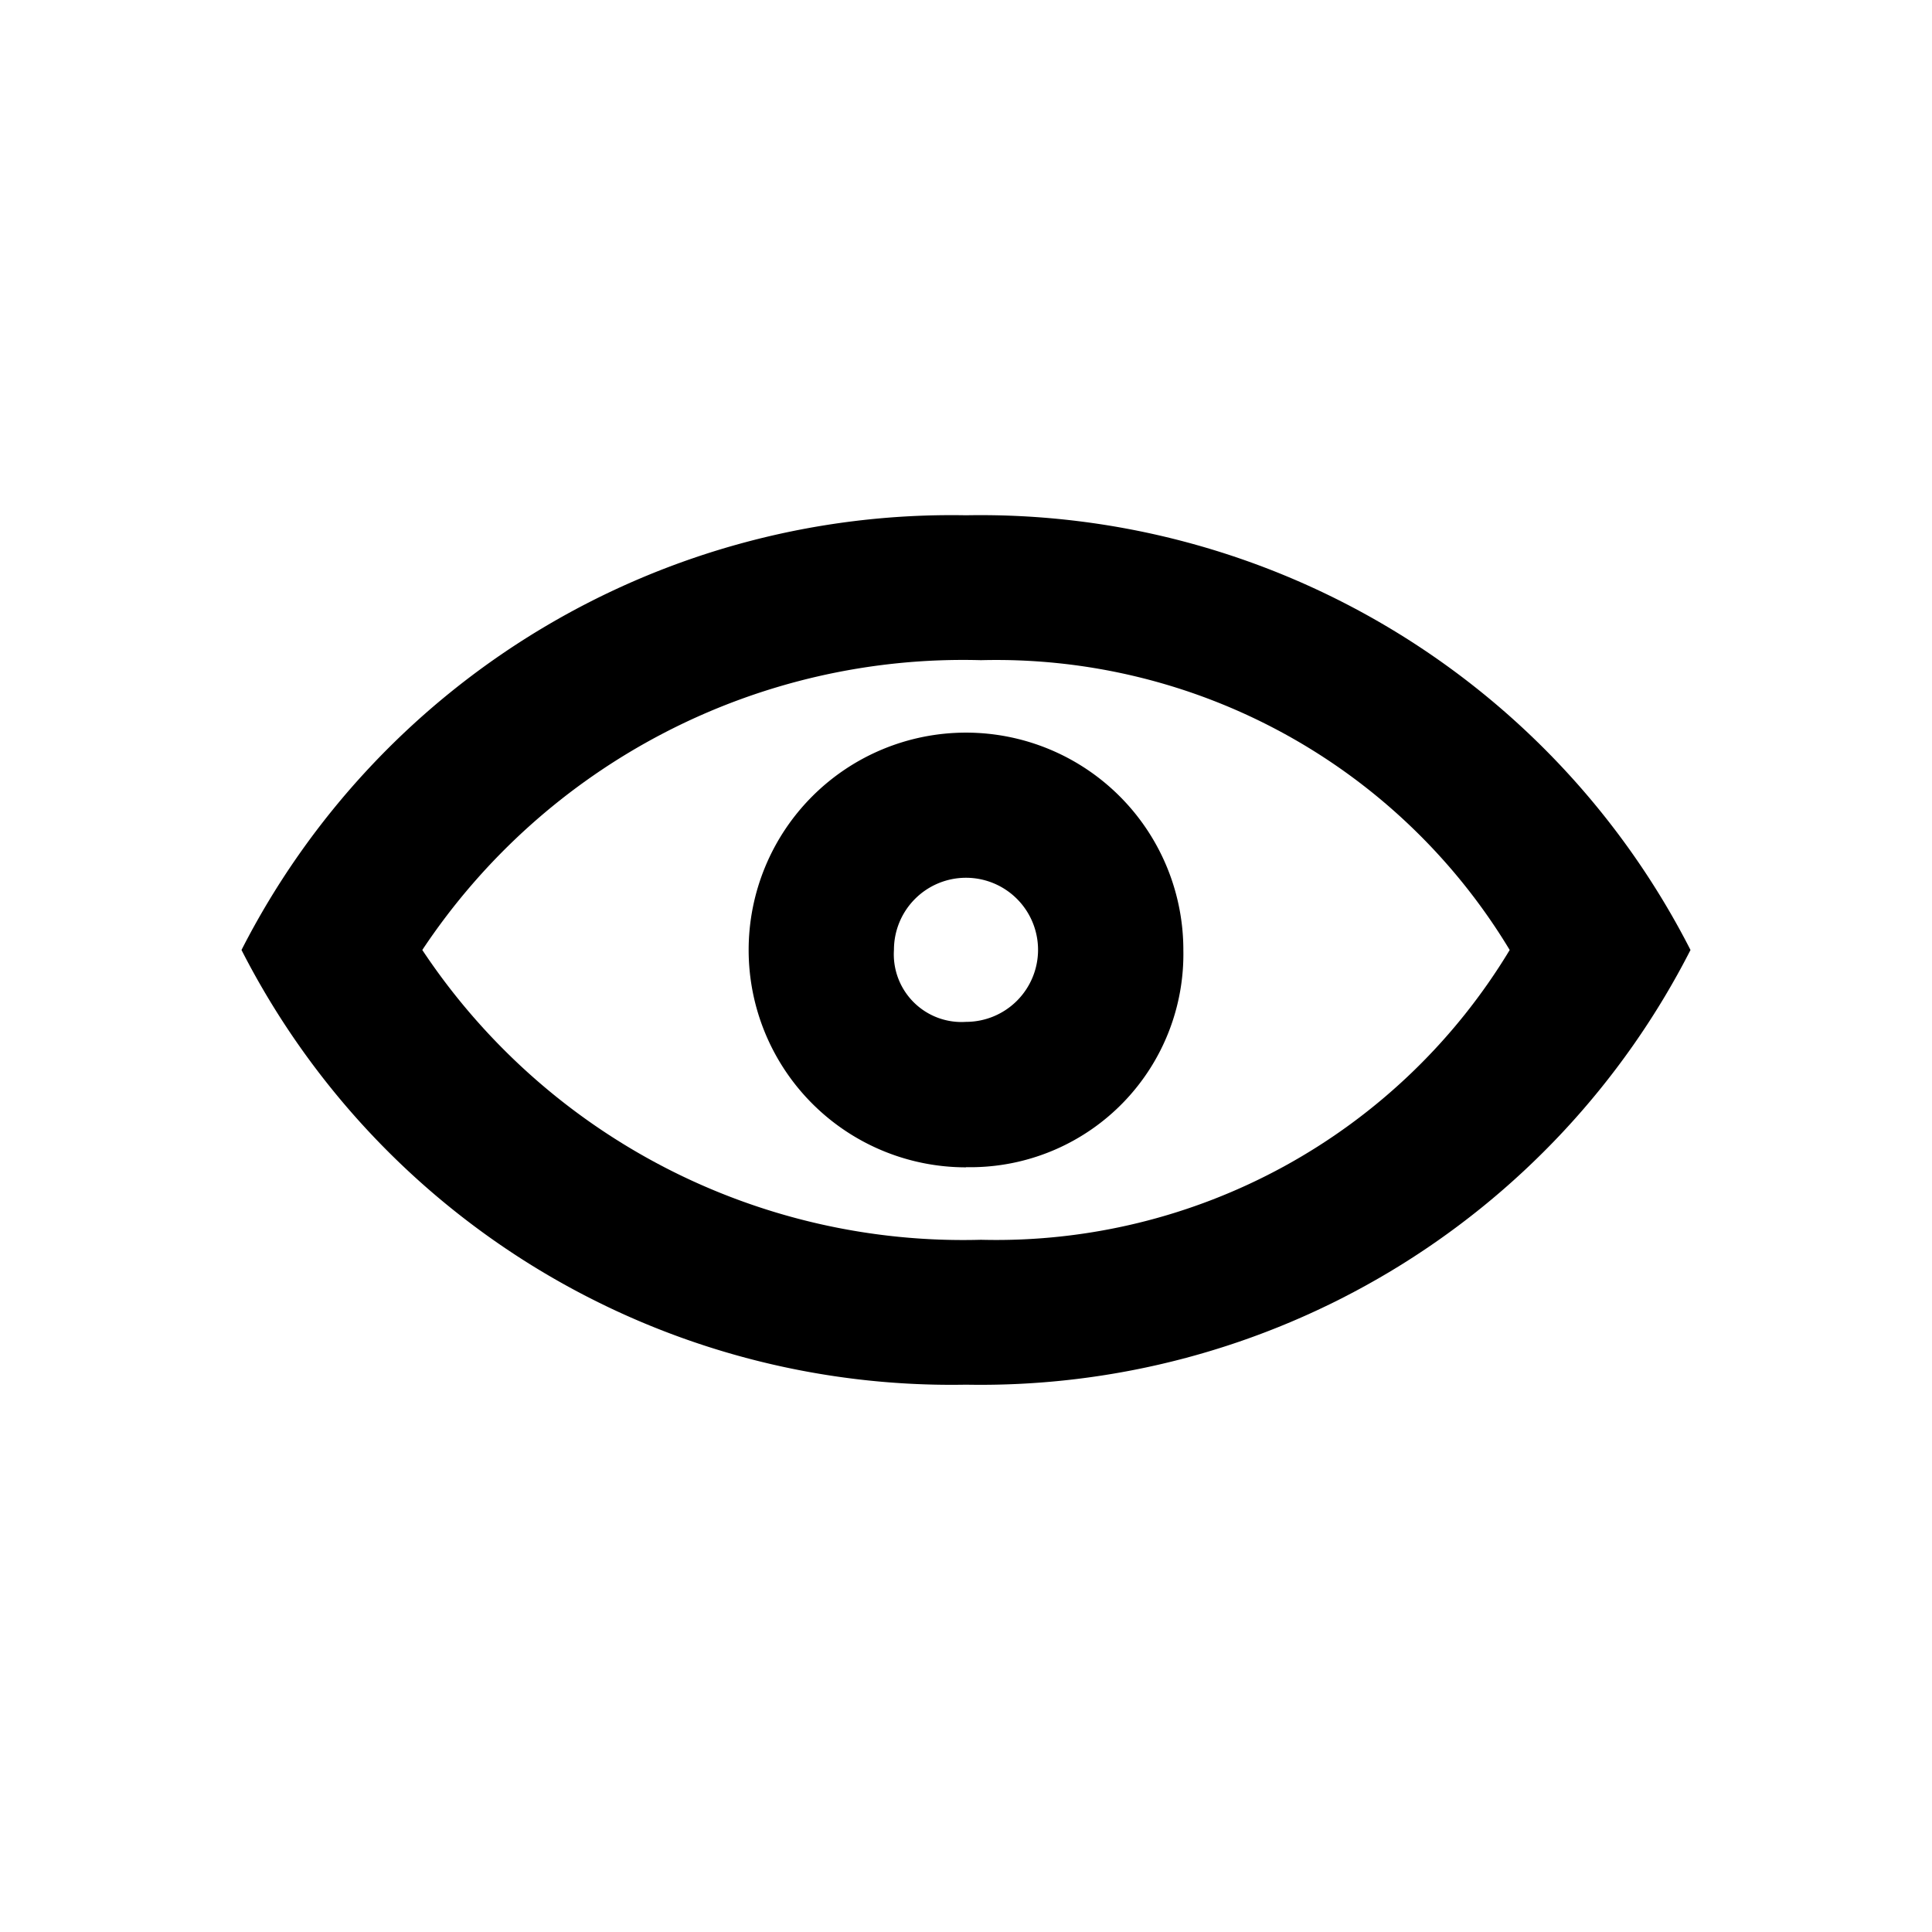 <svg t="1680314858773" class="icon" viewBox="0 0 1024 1024" version="1.1" xmlns="http://www.w3.org/2000/svg" p-id="2098" width="200" height="200"><path d="M512 273.109a422.4 422.4 0 0 0-384 230.4 422.4 422.4 0 0 0 384 230.4 422.4 422.4 0 0 0 384-230.4 422.4 422.4 0 0 0-384-230.4z m7.936 384a344.064 344.064 0 0 1-296.107-153.6 344.064 344.064 0 0 1 296.107-153.6 317.781 317.781 0 0 1 280.235 153.6 317.781 317.781 0 0 1-280.235 153.6z" p-id="2099"></path><path d="M512 388.309a115.2 115.2 0 0 0 0 230.4v-0.085h4.48a112.939 112.939 0 0 0 110.72-115.115 115.2 115.2 0 0 0-115.2-115.2z m0 153.301a35.883 35.883 0 0 1-38.187-38.187 38.187 38.187 0 1 1 38.187 38.187z" p-id="2100"></path></svg>
